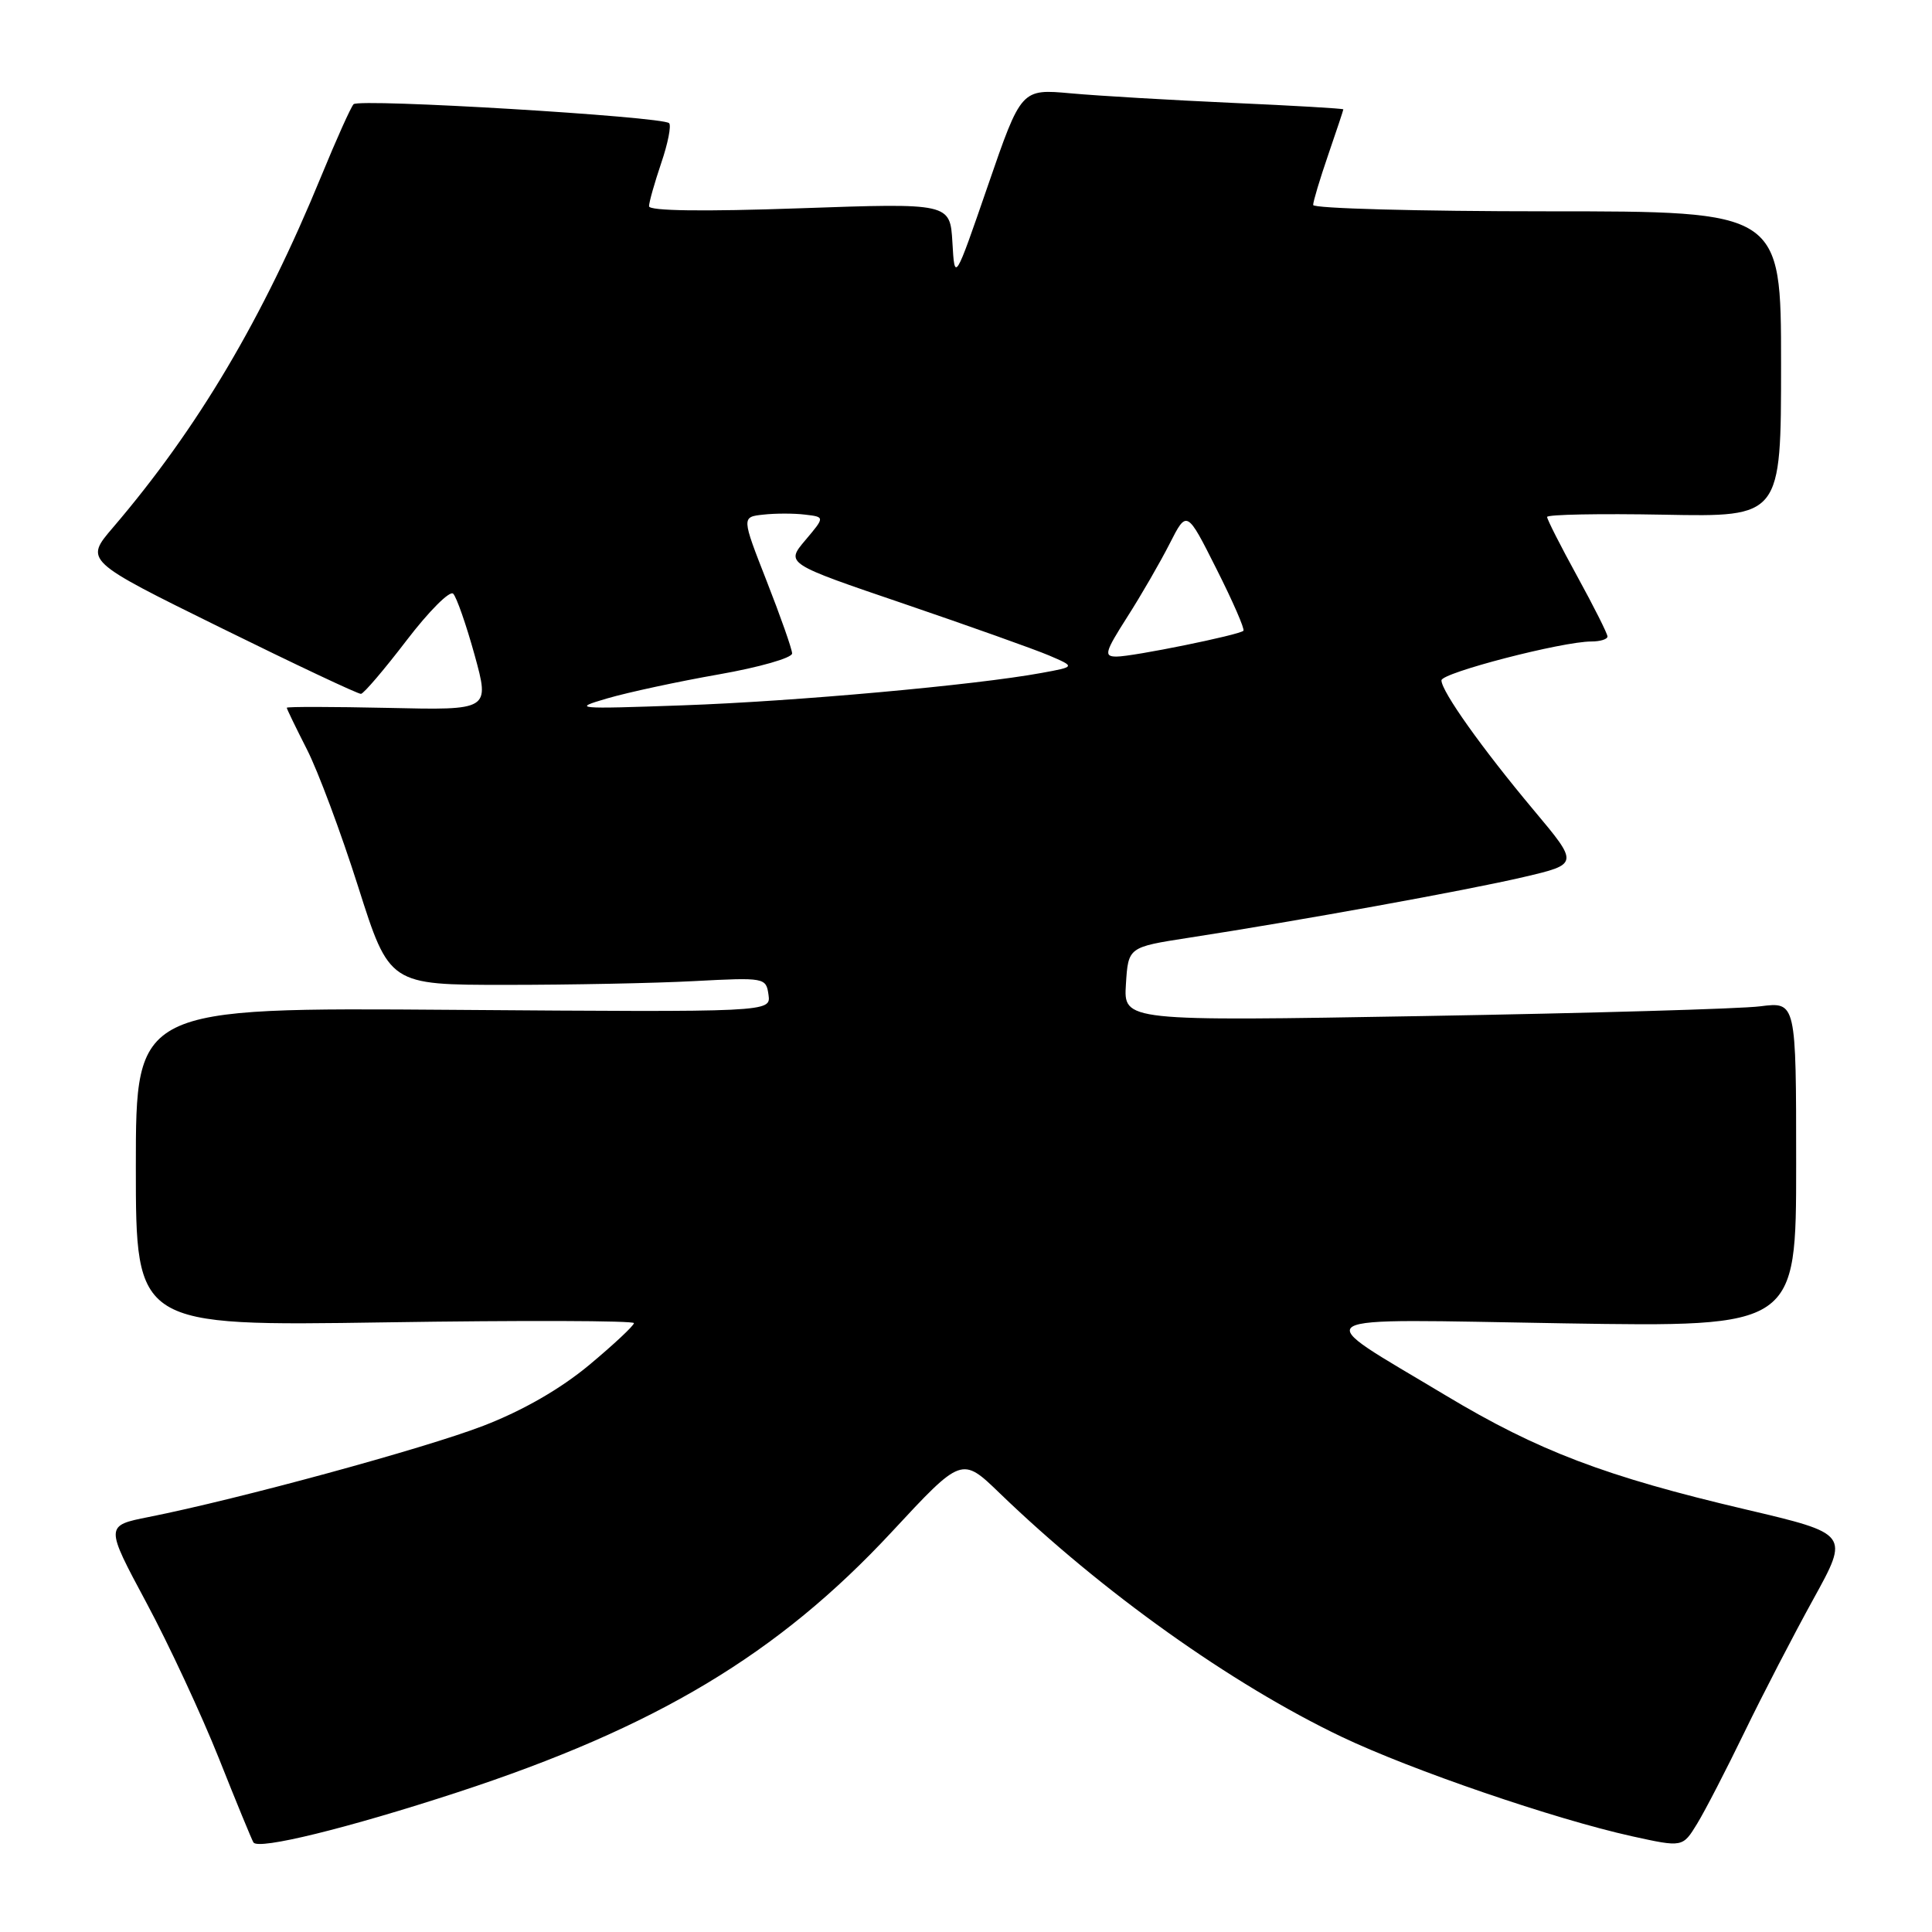 <?xml version="1.0" encoding="UTF-8" standalone="no"?>
<!DOCTYPE svg PUBLIC "-//W3C//DTD SVG 1.1//EN" "http://www.w3.org/Graphics/SVG/1.1/DTD/svg11.dtd" >
<svg xmlns="http://www.w3.org/2000/svg" xmlns:xlink="http://www.w3.org/1999/xlink" version="1.1" viewBox="0 0 256 256">
 <g >
 <path fill="currentColor"
d=" M 60.56 237.51 C 86.94 228.88 103.11 219.19 118.17 202.98 C 127.44 193.00 127.44 193.00 132.47 197.86 C 146.03 210.95 163.16 223.16 177.78 230.14 C 187.06 234.56 205.98 241.04 216.23 243.31 C 222.96 244.79 222.96 244.79 224.88 241.65 C 225.94 239.92 228.76 234.45 231.16 229.50 C 233.56 224.55 237.67 216.62 240.29 211.87 C 245.05 203.24 245.05 203.24 231.28 200.00 C 212.71 195.64 203.81 192.25 191.58 184.91 C 173.22 173.88 171.75 174.77 207.25 175.35 C 238.00 175.84 238.00 175.84 238.00 154.29 C 238.00 132.74 238.00 132.74 233.25 133.34 C 230.64 133.68 210.58 134.25 188.69 134.63 C 148.88 135.32 148.88 135.32 149.19 130.41 C 149.50 125.50 149.50 125.50 157.50 124.26 C 172.05 122.02 194.39 117.97 201.86 116.22 C 209.22 114.50 209.22 114.50 203.22 107.34 C 196.40 99.20 191.00 91.61 191.00 90.15 C 191.00 89.15 207.00 85.00 210.87 85.00 C 212.04 85.00 213.00 84.70 213.00 84.34 C 213.00 83.97 211.20 80.39 209.00 76.38 C 206.80 72.37 205.00 68.83 205.00 68.50 C 205.00 68.17 211.98 68.04 220.50 68.20 C 236.00 68.50 236.00 68.50 236.00 48.25 C 236.00 28.00 236.00 28.00 205.00 28.00 C 187.95 28.00 174.00 27.62 174.00 27.16 C 174.00 26.69 174.90 23.70 176.00 20.50 C 177.10 17.30 178.00 14.60 178.00 14.49 C 178.00 14.38 171.36 13.99 163.25 13.63 C 155.14 13.26 145.53 12.70 141.91 12.37 C 135.32 11.77 135.32 11.77 130.91 24.57 C 126.50 37.36 126.50 37.36 126.20 32.13 C 125.89 26.90 125.89 26.90 105.95 27.60 C 93.20 28.05 86.00 27.95 86.00 27.33 C 86.00 26.79 86.73 24.23 87.61 21.62 C 88.50 19.02 88.97 16.64 88.66 16.32 C 87.78 15.44 47.59 13.02 46.85 13.81 C 46.49 14.19 44.57 18.46 42.58 23.31 C 34.80 42.26 26.21 56.75 14.97 69.90 C 11.21 74.29 11.21 74.29 29.19 83.15 C 39.07 88.02 47.46 91.98 47.83 91.94 C 48.20 91.91 50.91 88.73 53.87 84.86 C 56.82 81.00 59.60 78.21 60.05 78.67 C 60.50 79.12 61.78 82.79 62.89 86.80 C 64.90 94.11 64.90 94.11 51.45 93.80 C 44.05 93.64 38.00 93.63 38.00 93.78 C 38.00 93.94 39.20 96.41 40.66 99.28 C 42.13 102.15 45.19 110.35 47.46 117.50 C 51.59 130.50 51.59 130.50 67.04 130.50 C 75.54 130.50 86.78 130.28 92.00 130.00 C 101.33 129.51 101.51 129.54 101.83 131.81 C 102.15 134.12 102.15 134.12 60.08 133.81 C 18.00 133.50 18.00 133.50 18.00 154.61 C 18.00 175.72 18.00 175.72 51.00 175.22 C 69.15 174.94 84.00 174.99 84.00 175.32 C 84.00 175.65 81.33 178.15 78.07 180.87 C 74.23 184.06 69.27 186.91 64.06 188.92 C 56.26 191.93 31.59 198.65 19.71 201.01 C 13.93 202.16 13.93 202.16 19.38 212.33 C 22.38 217.92 26.70 227.22 29.00 232.98 C 31.29 238.75 33.36 243.77 33.58 244.13 C 34.21 245.16 46.06 242.25 60.56 237.51 Z  M 80.50 92.53 C 83.25 91.73 89.89 90.30 95.25 89.36 C 100.61 88.42 104.98 87.17 104.96 86.58 C 104.94 85.98 103.42 81.67 101.59 77.00 C 98.26 68.50 98.26 68.50 101.15 68.19 C 102.74 68.01 105.22 68.01 106.67 68.19 C 109.31 68.50 109.31 68.50 106.71 71.58 C 104.10 74.67 104.10 74.67 119.80 80.01 C 128.44 82.96 137.07 86.03 139.00 86.85 C 142.50 88.35 142.50 88.35 138.00 89.17 C 129.25 90.78 105.31 92.94 90.50 93.46 C 76.18 93.97 75.73 93.92 80.50 92.53 Z  M 149.37 81.75 C 151.22 78.86 153.74 74.49 154.99 72.03 C 157.26 67.57 157.26 67.57 161.19 75.39 C 163.36 79.69 164.96 83.37 164.76 83.58 C 164.20 84.14 150.14 87.00 147.95 87.00 C 146.23 87.00 146.39 86.43 149.37 81.75 Z "/>
</g>
</svg>